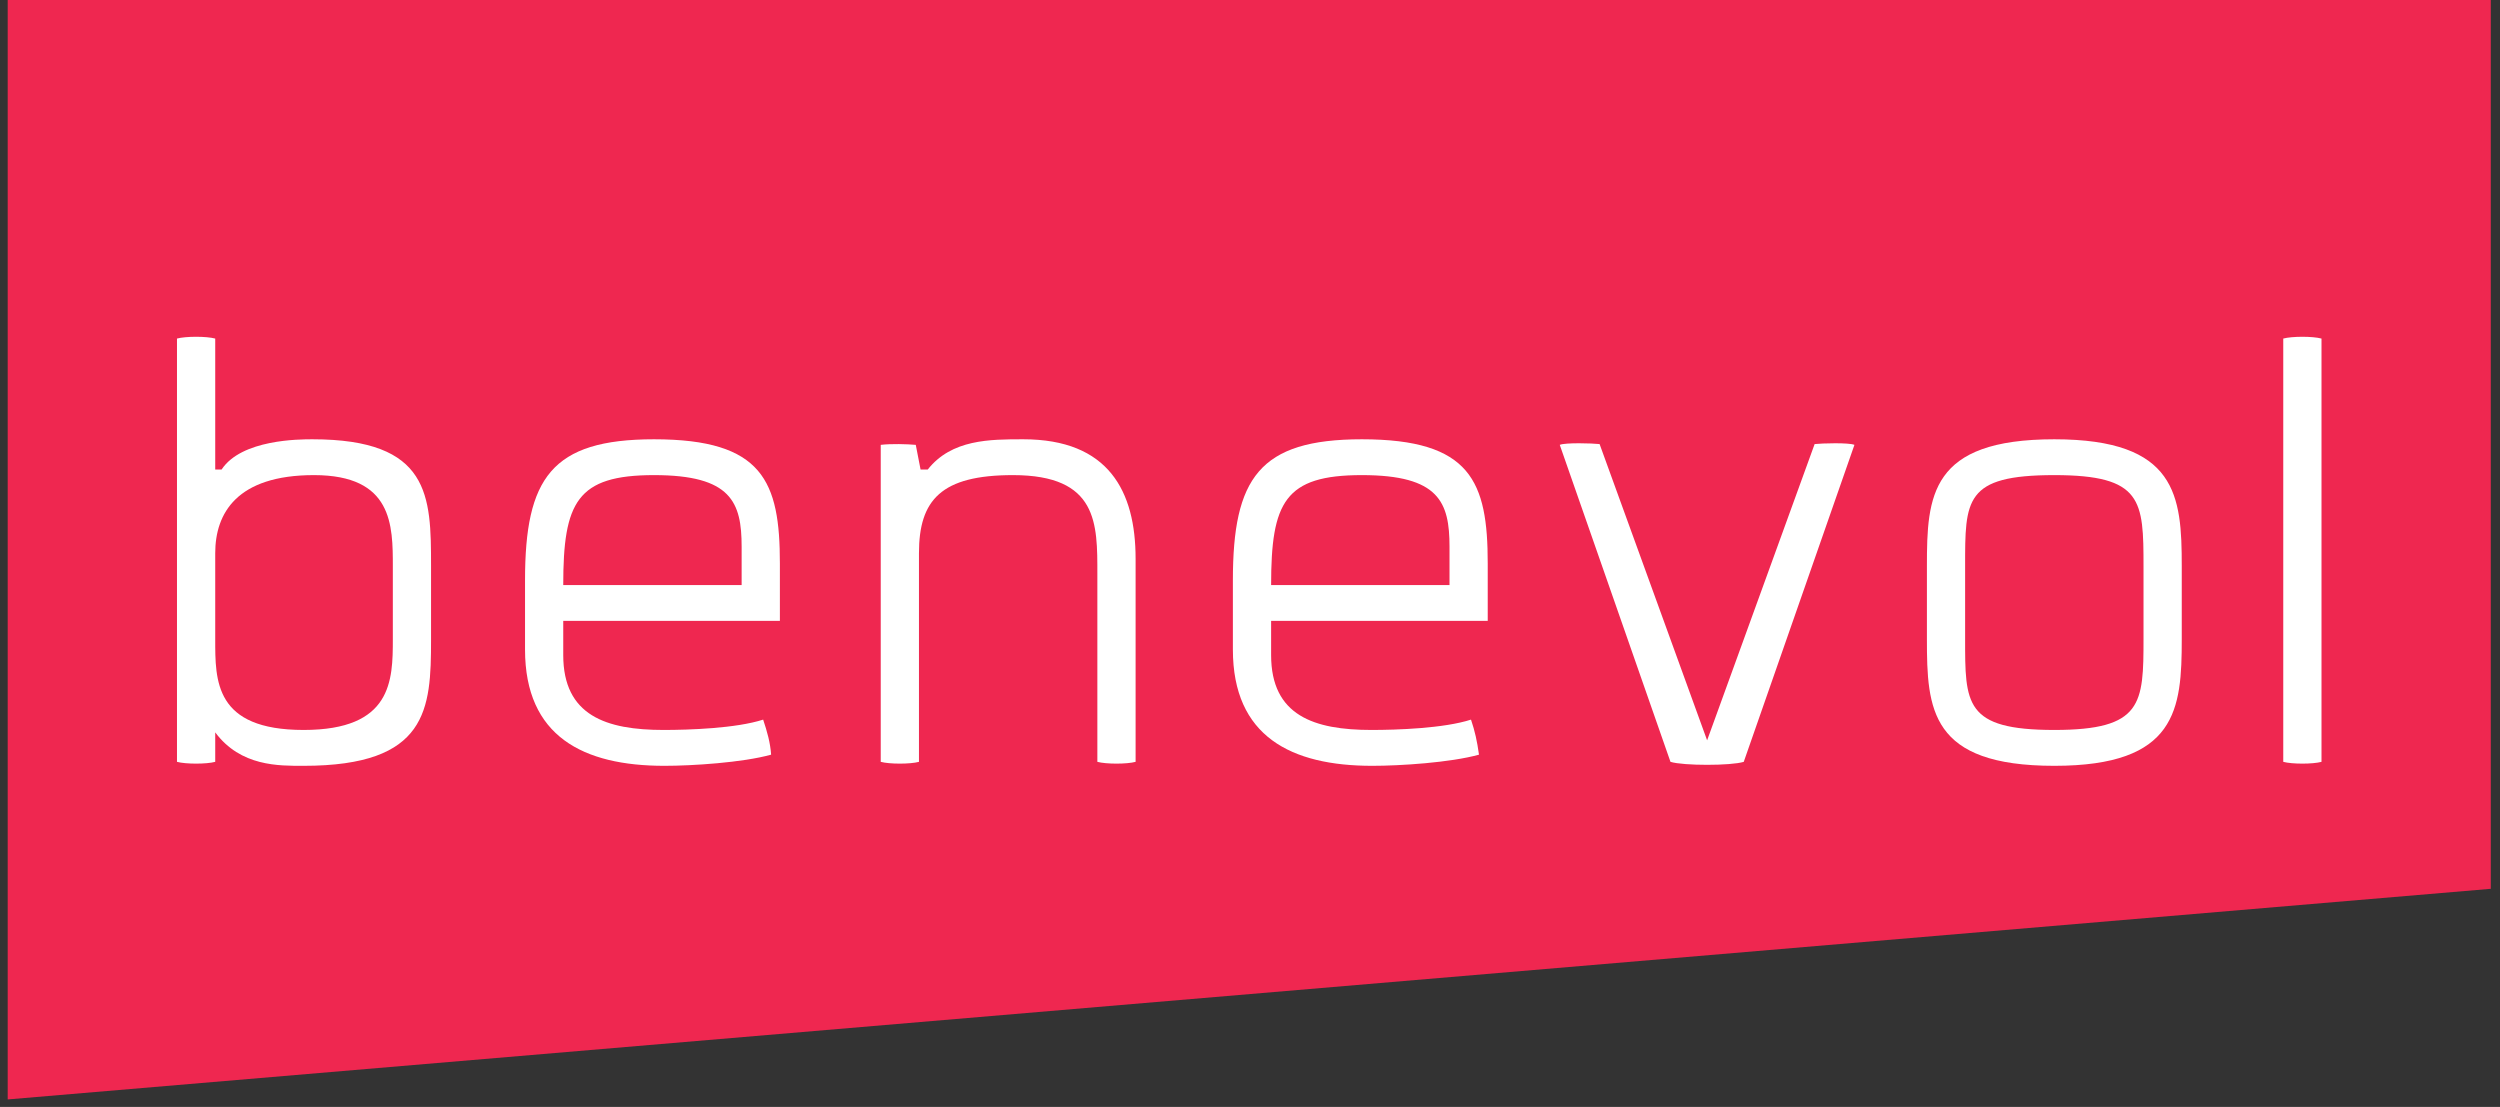 <?xml version="1.0" encoding="UTF-8"?>
<svg xmlns="http://www.w3.org/2000/svg" xmlns:xlink="http://www.w3.org/1999/xlink" width="311.81pt" height="138.06pt" viewBox="0 0 311.81 138.06" version="1.2">
<rect x="0" y="0" width="311.81" height="138.06" fill="#333333" stroke="none"/>
<defs>
<clipPath id="clip1">
  <path d="M 0.961 0 L 310.66 0 L 310.66 137.125 L 0.961 137.125 Z M 0.961 0 "/>
</clipPath>
</defs>
<g id="surface1">
<g clip-path="url(#clip1)" clip-rule="nonzero">
<path style=" stroke:none;fill-rule:nonzero;fill:rgb(93.501%,15.584%,31.403%);fill-opacity:1;" d="M 310.664 110.855 L 0.961 137.125 L 0.961 -0.004 L 310.664 -0.004 L 310.664 110.855 "/>
</g>
<path style=" stroke:none;fill-rule:nonzero;fill:rgb(100%,100%,100%);fill-opacity:1;" d="M 48.996 70.684 C 48.996 65.516 48.996 59.258 39.16 59.258 C 29.527 59.258 26.844 64.027 26.844 68.992 L 26.844 79.723 C 26.844 84.887 26.746 91.043 37.871 91.043 C 48.895 91.043 48.996 84.887 48.996 79.723 Z M 53.762 70.582 L 53.762 79.82 C 53.762 88.461 53.363 95.516 37.871 95.516 C 34.789 95.516 30.023 95.613 26.844 91.344 L 26.844 95.02 C 25.75 95.316 23.168 95.316 22.074 95.02 L 22.074 42.227 C 23.168 41.93 25.75 41.93 26.844 42.227 L 26.844 58.562 L 27.637 58.562 C 30.121 54.789 37.371 54.789 38.961 54.789 C 53.664 54.789 53.762 61.844 53.762 70.582 "/>
<path style=" stroke:none;fill-rule:nonzero;fill:rgb(100%,100%,100%);fill-opacity:1;" d="M 70.25 72.969 L 92.5 72.969 L 92.5 68.199 C 92.5 62.637 91.211 59.258 81.574 59.258 C 71.938 59.258 70.25 62.637 70.25 72.969 Z M 65.484 81.012 L 65.484 72.371 C 65.484 59.656 68.762 54.789 81.574 54.789 C 95.184 54.789 97.27 60.055 97.27 70.285 L 97.27 77.438 L 70.25 77.438 L 70.25 81.707 C 70.25 89.258 75.613 91.043 82.766 91.043 C 85.945 91.043 91.805 90.848 95.184 89.754 C 95.68 91.242 96.078 92.633 96.176 94.125 C 92.602 95.117 86.344 95.516 82.867 95.516 C 72.734 95.516 65.484 91.84 65.484 81.012 "/>
<path style=" stroke:none;fill-rule:nonzero;fill:rgb(100%,100%,100%);fill-opacity:1;" d="M 141.637 95.02 C 140.543 95.316 137.961 95.316 136.867 95.02 L 136.867 71.574 C 136.867 65.32 136.969 59.258 126.34 59.258 C 117.398 59.258 114.617 62.34 114.617 68.992 L 114.617 95.02 C 113.527 95.316 110.941 95.316 109.848 95.02 L 109.848 55.484 C 111.172 55.328 113.129 55.387 114.219 55.484 L 114.816 58.562 L 115.711 58.562 C 118.691 54.789 123.457 54.789 127.629 54.789 C 138.258 54.789 141.637 61.246 141.637 69.688 L 141.637 95.02 "/>
<path style=" stroke:none;fill-rule:nonzero;fill:rgb(100%,100%,100%);fill-opacity:1;" d="M 158.539 72.969 L 180.789 72.969 L 180.789 68.199 C 180.789 62.637 179.496 59.258 169.859 59.258 C 160.227 59.258 158.539 62.637 158.539 72.969 Z M 153.77 81.012 L 153.77 72.371 C 153.77 59.656 157.047 54.789 169.859 54.789 C 183.469 54.789 185.555 60.055 185.555 70.285 L 185.555 77.438 L 158.539 77.438 L 158.539 81.707 C 158.539 89.258 163.902 91.043 171.055 91.043 C 174.23 91.043 180.094 90.848 183.469 89.754 C 183.969 91.242 184.223 92.406 184.465 94.125 C 180.887 95.117 174.629 95.516 171.152 95.516 C 161.02 95.516 153.77 91.84 153.77 81.012 "/>
<path style=" stroke:none;fill-rule:nonzero;fill:rgb(100%,100%,100%);fill-opacity:1;" d="M 208.348 95.02 L 194.539 55.484 C 195.234 55.188 198.613 55.285 199.508 55.387 L 212.918 92.336 L 226.328 55.387 C 227.219 55.285 230.598 55.188 231.293 55.484 L 217.488 95.02 C 215.898 95.516 209.938 95.516 208.348 95.02 "/>
<path style=" stroke:none;fill-rule:nonzero;fill:rgb(100%,100%,100%);fill-opacity:1;" d="M 267.348 70.684 C 267.348 62.438 267.246 59.258 256.223 59.258 C 245 59.258 245.098 62.34 245.098 70.684 L 245.098 79.621 C 245.098 87.766 245 91.043 256.223 91.043 C 267.246 91.043 267.348 87.766 267.348 79.621 Z M 272.117 70.582 L 272.117 79.723 C 272.117 88.461 271.52 95.516 256.223 95.516 C 240.727 95.516 240.332 88.461 240.332 79.723 L 240.332 70.582 C 240.332 61.844 240.727 54.789 256.223 54.789 C 271.52 54.789 272.117 61.844 272.117 70.582 "/>
<path style=" stroke:none;fill-rule:nonzero;fill:rgb(100%,100%,100%);fill-opacity:1;" d="M 289.547 42.227 L 289.547 95.02 C 288.453 95.316 285.871 95.316 284.777 95.02 L 284.777 42.227 C 285.871 41.93 288.453 41.93 289.547 42.227 "/>
</g>
</svg>
